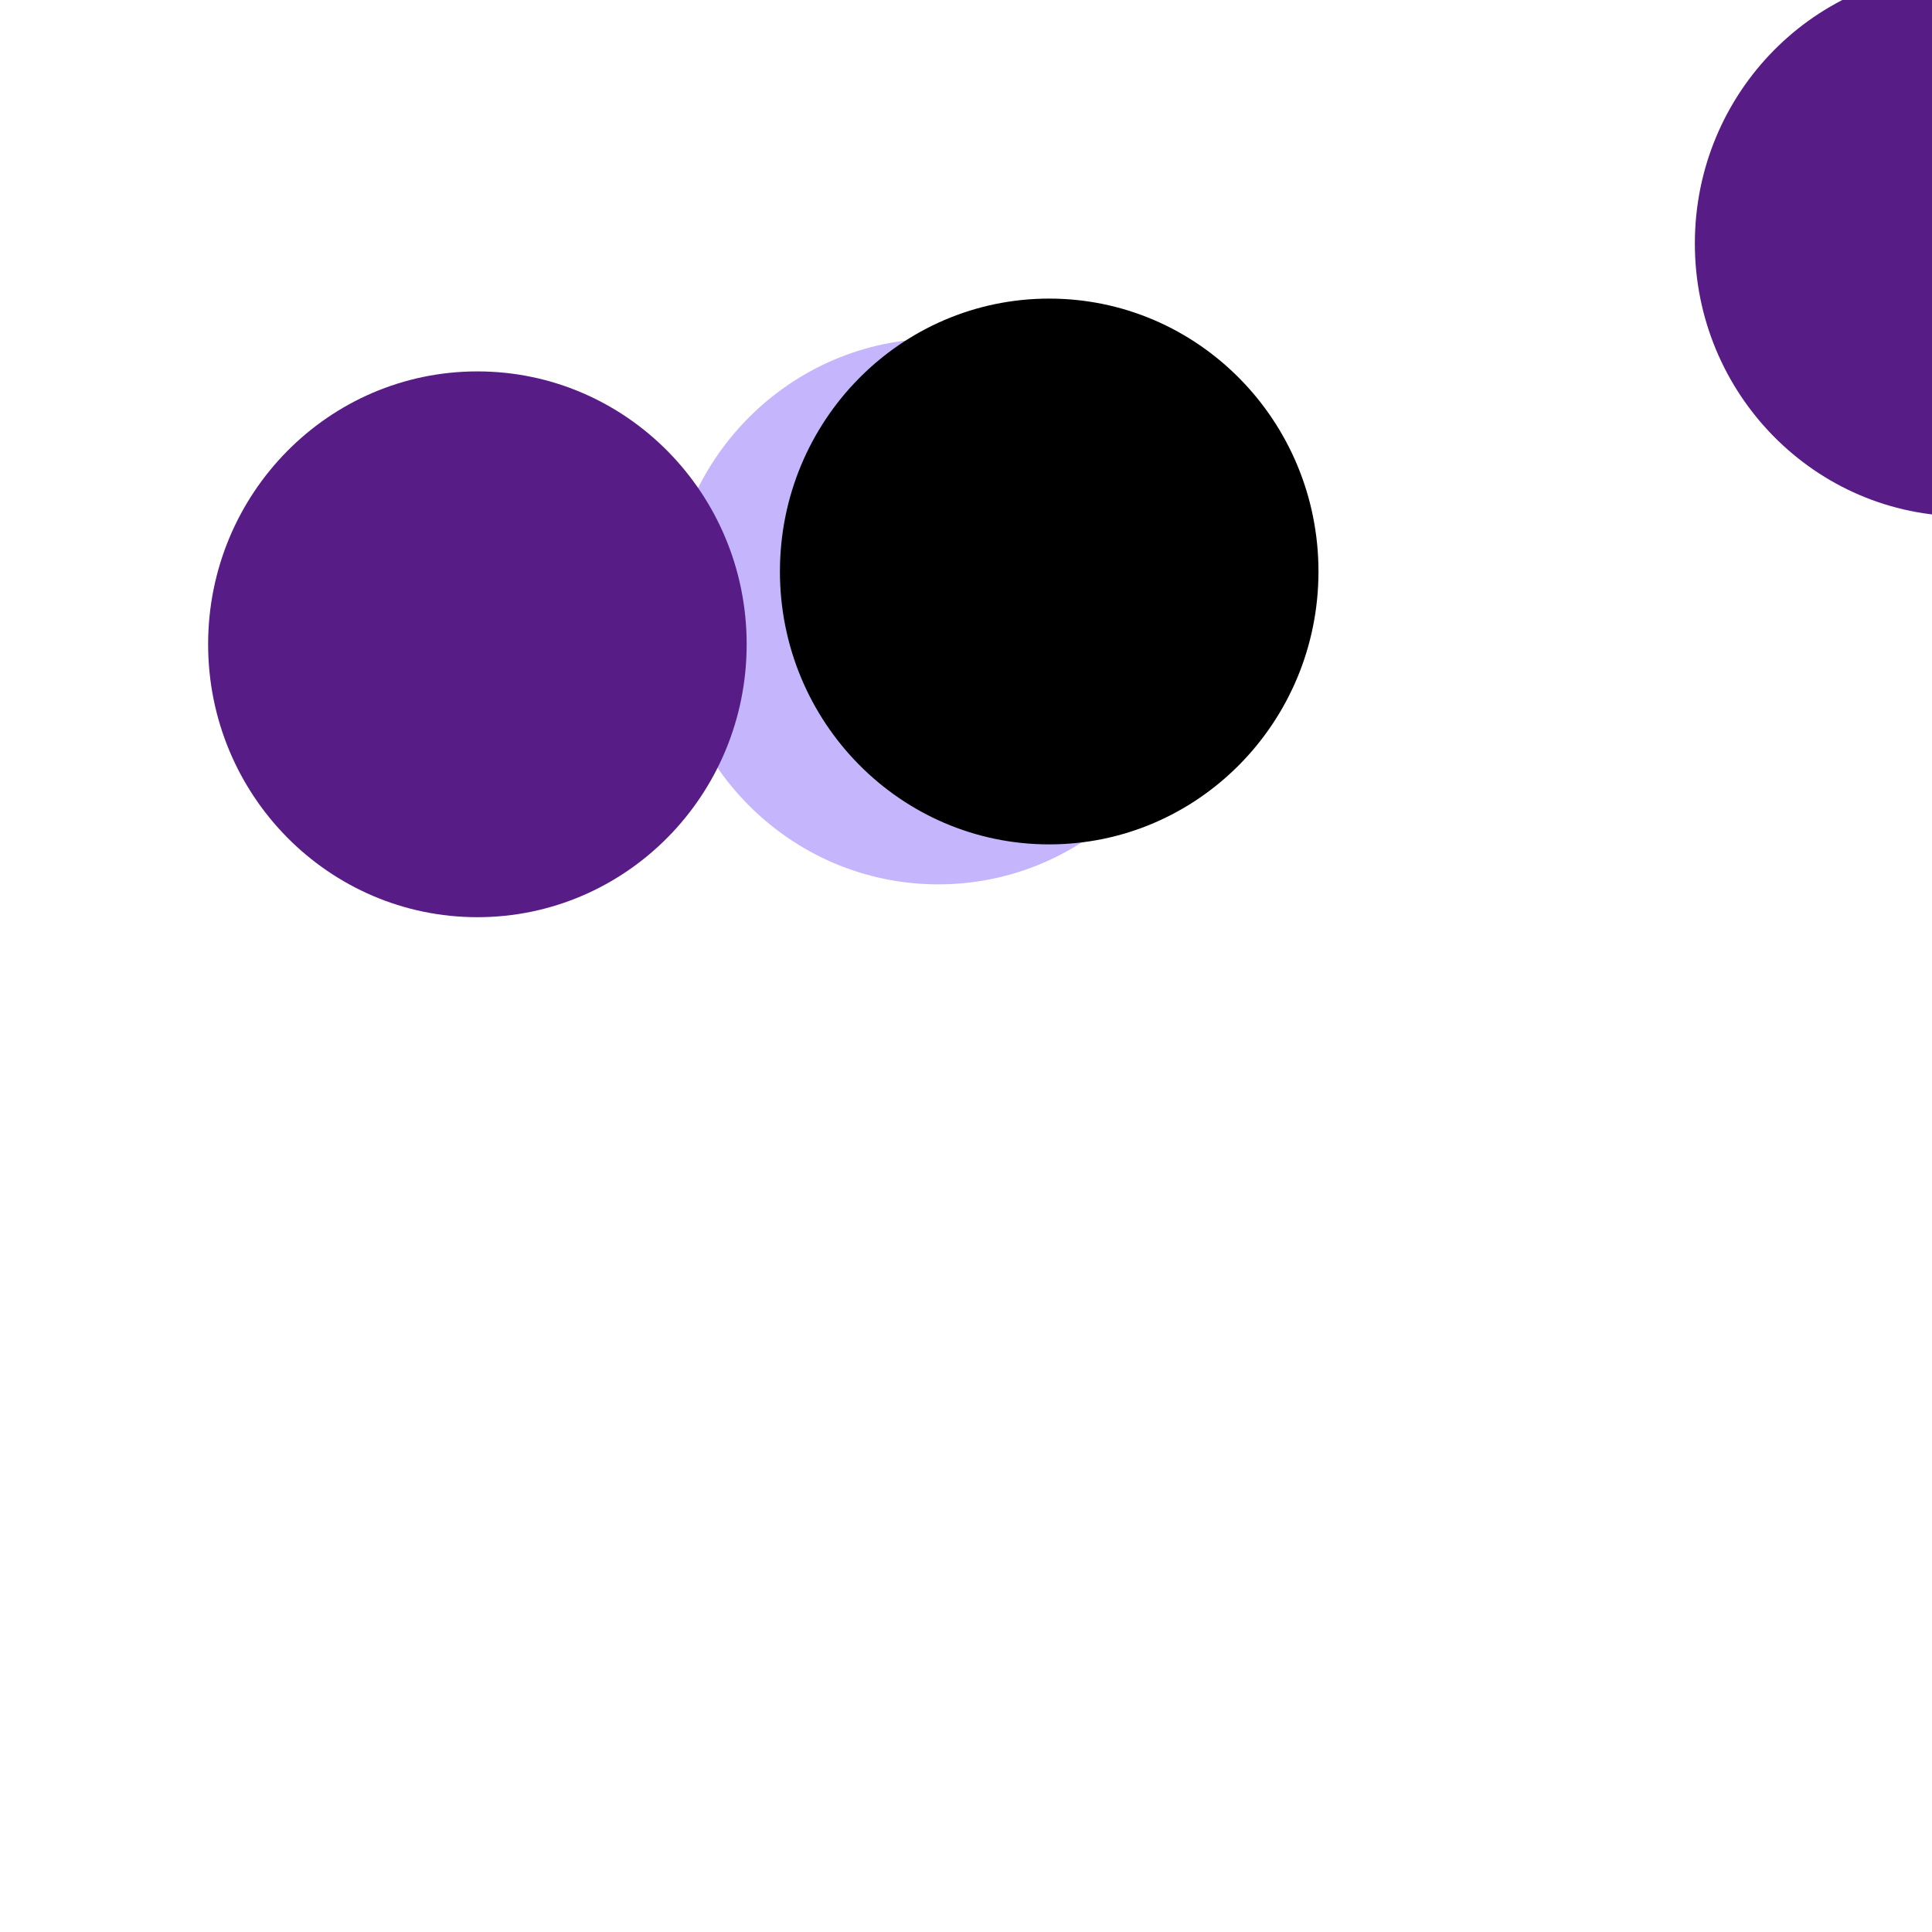 <svg xmlns="http://www.w3.org/2000/svg" version="1.1" xmlns:xlink="http://www.w3.org/1999/xlink" xmlns:svgjs="http://svgjs.dev/svgjs" viewBox="0 0 800 800" opacity="1"><defs><filter id="bbblurry-filter" x="-100%" y="-100%" width="400%" height="400%" filterUnits="objectBoundingBox" primitiveUnits="userSpaceOnUse" color-interpolation-filters="sRGB">
	<feGaussianBlur stdDeviation="77" x="0%" y="0%" width="100%" height="100%" in="SourceGraphic" edgeMode="none" result="blur"></feGaussianBlur></filter></defs><g filter="url(#bbblurry-filter)"><ellipse rx="111.5" ry="113" cx="388.519" cy="253.189" fill="#c4b5fd"></ellipse><ellipse rx="111.5" ry="113" cx="197.68" cy="266.789" fill="#581c87"></ellipse><ellipse rx="111.5" ry="113" cx="434.452" cy="236.642" fill="hsla(274, 75%, 17%, 1.00)"></ellipse><ellipse rx="111.5" ry="113" cx="813.302" cy="100.809" fill="#581c87"></ellipse></g></svg>